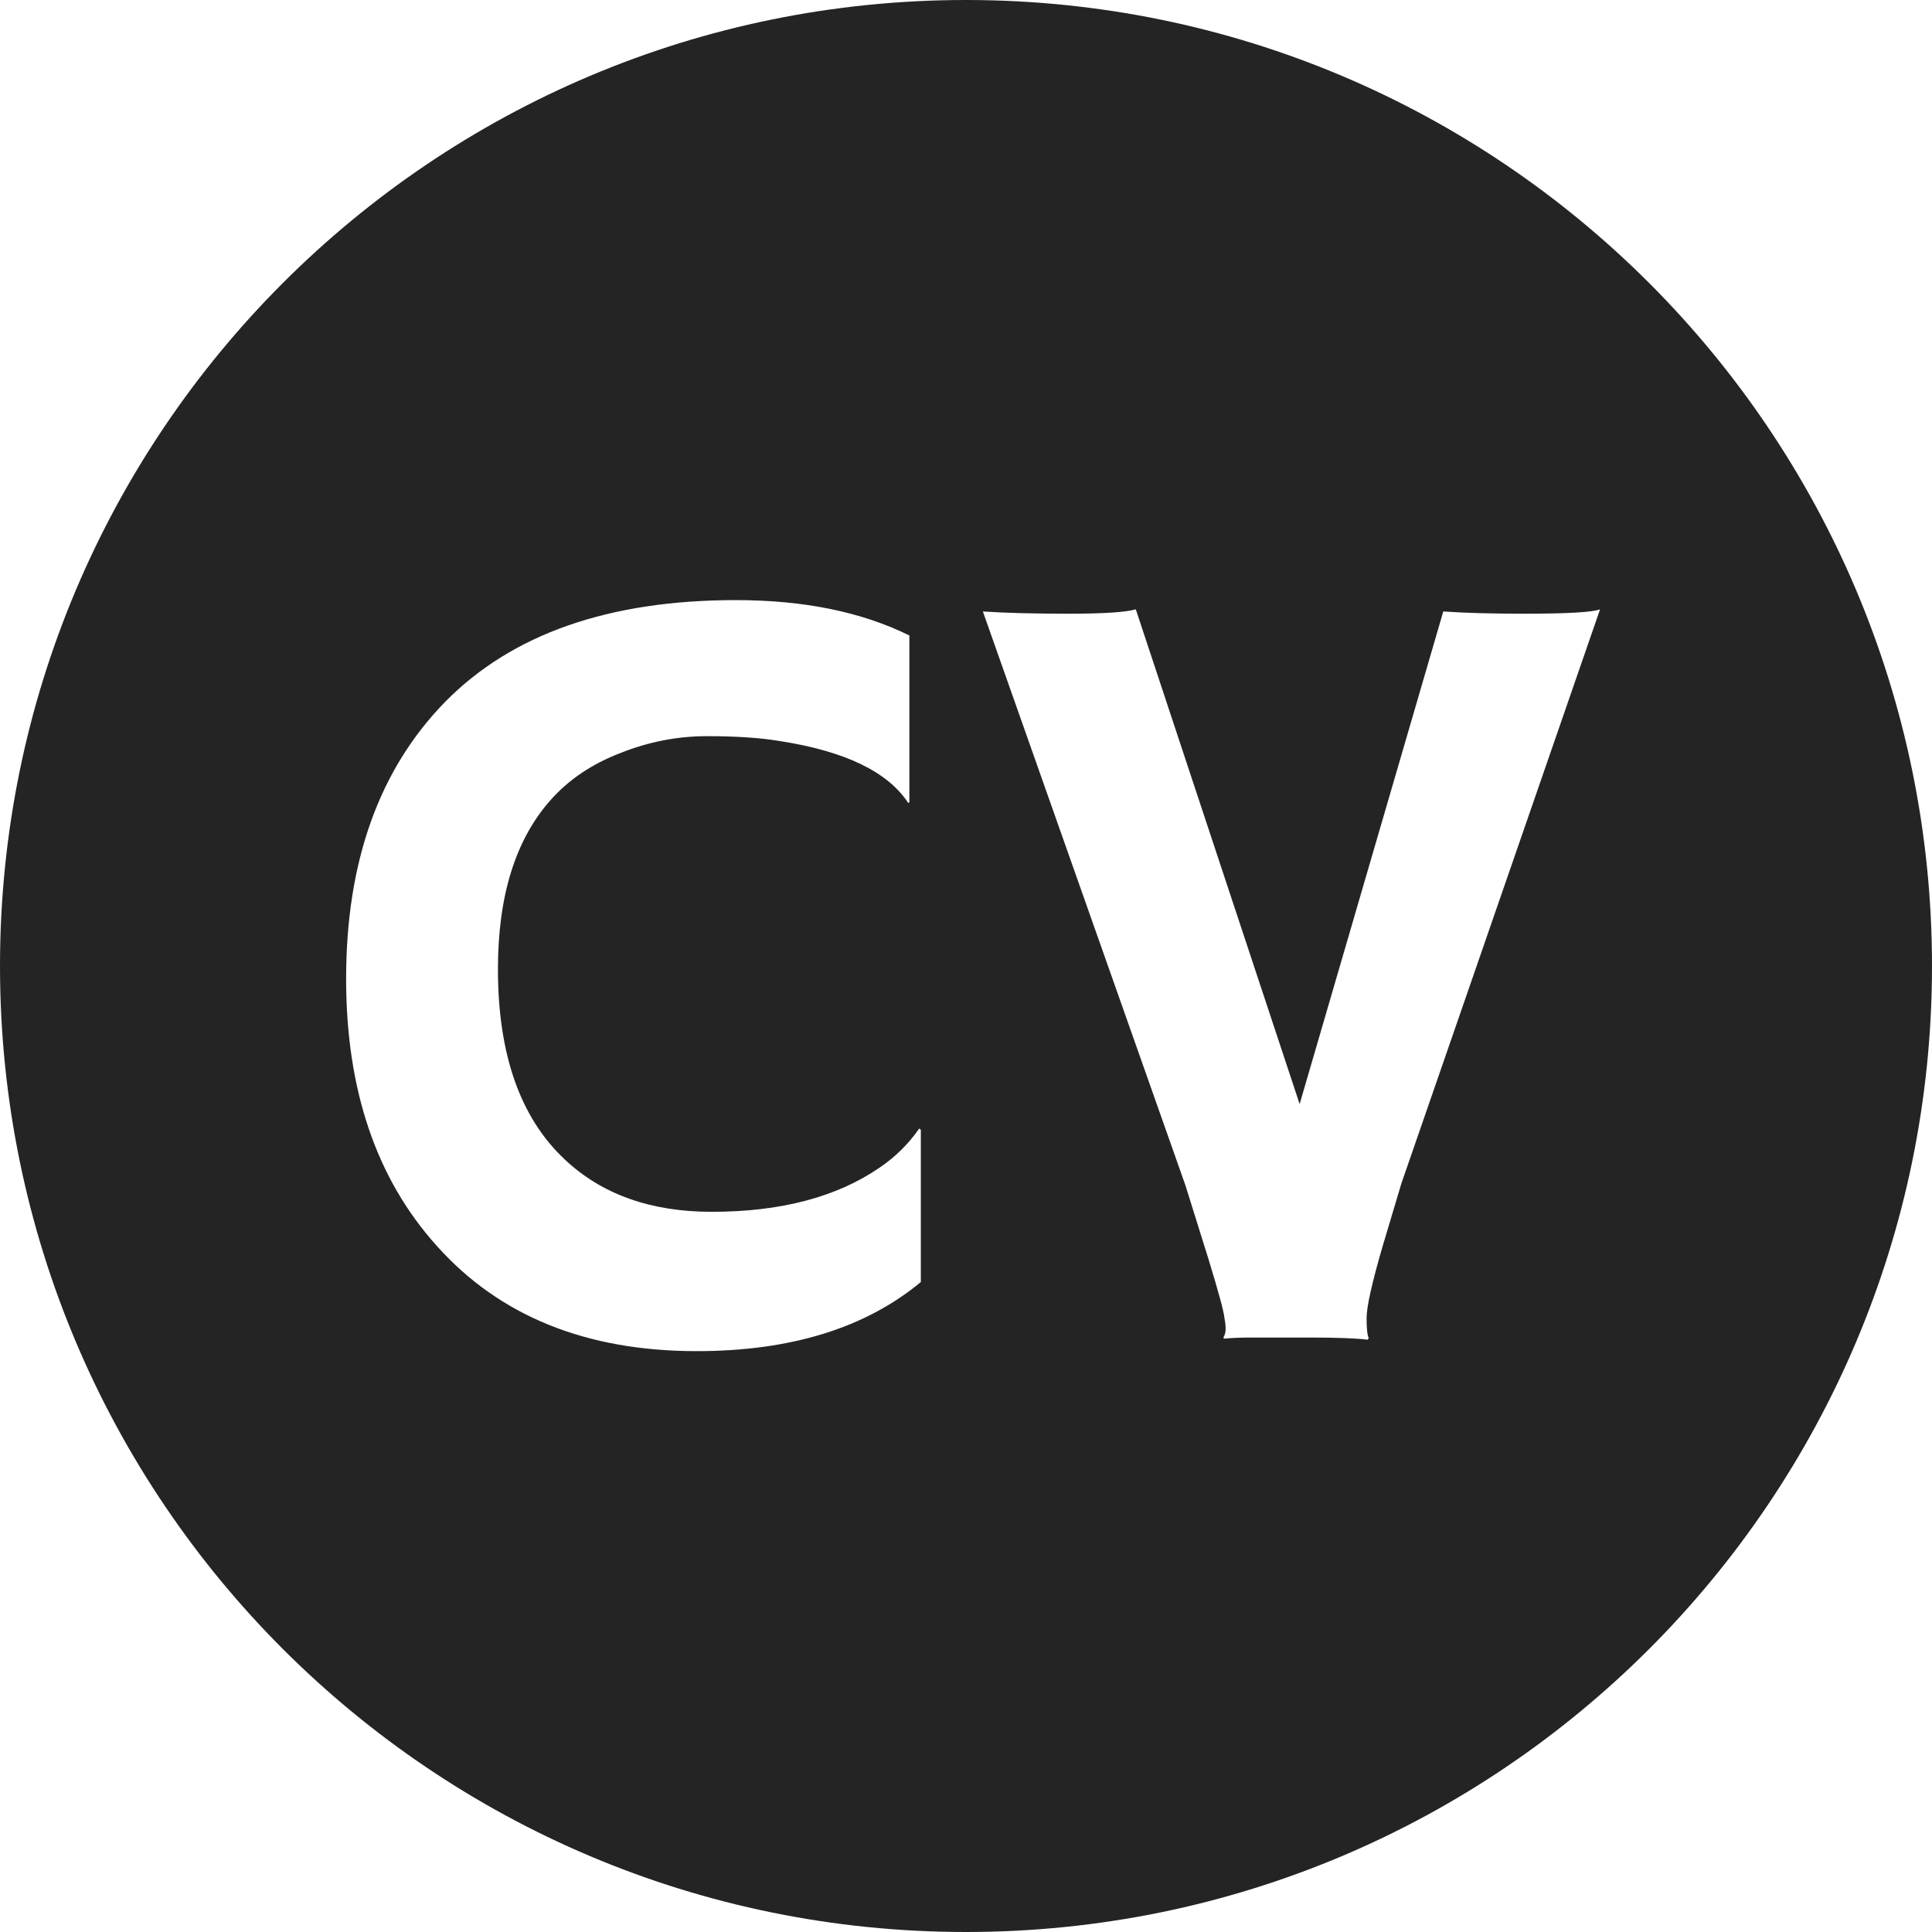 <svg width="26" height="26" viewBox="0 0 26 26" fill="none" xmlns="http://www.w3.org/2000/svg">
<path fill-rule="evenodd" clip-rule="evenodd" d="M13 26C20.18 26 26 20.18 26 13C26 5.82 20.18 0 13 0C5.82 0 0 5.82 0 13C0 20.18 5.82 26 13 26ZM12.238 8.552C11.594 8.234 10.815 8.076 9.902 8.076C8.193 8.076 6.889 8.532 5.991 9.445C5.102 10.354 4.658 11.596 4.658 13.173C4.658 14.663 5.063 15.859 5.874 16.762C6.718 17.709 7.885 18.183 9.375 18.183C10.639 18.183 11.645 17.873 12.392 17.253V15.202L12.37 15.188C12.224 15.398 12.045 15.573 11.835 15.715C11.259 16.11 10.507 16.308 9.58 16.308C8.759 16.308 8.1 16.074 7.602 15.605C7.001 15.043 6.701 14.189 6.701 13.041C6.701 12.055 6.938 11.296 7.412 10.764C7.656 10.49 7.968 10.28 8.349 10.134C8.73 9.982 9.118 9.907 9.514 9.907C9.909 9.907 10.236 9.929 10.495 9.973C11.374 10.109 11.95 10.388 12.224 10.808L12.238 10.793V8.552ZM17.636 18C17.993 18 18.249 18.01 18.405 18.029L18.42 18.007C18.4 17.968 18.391 17.878 18.391 17.736C18.391 17.59 18.461 17.273 18.603 16.784L18.859 15.927L21.533 8.2C21.435 8.239 21.093 8.259 20.507 8.259C20.078 8.259 19.716 8.249 19.423 8.229L17.49 14.858L15.285 8.2C15.153 8.239 14.853 8.259 14.384 8.259C13.915 8.259 13.53 8.249 13.227 8.229L15.952 15.949L16.259 16.931C16.332 17.17 16.386 17.353 16.42 17.48C16.455 17.607 16.474 17.695 16.479 17.744C16.489 17.793 16.494 17.839 16.494 17.883C16.494 17.927 16.484 17.966 16.464 18L16.472 18.015C16.579 18.005 16.699 18 16.831 18H17.636Z" fill="#242424"/>
</svg>
